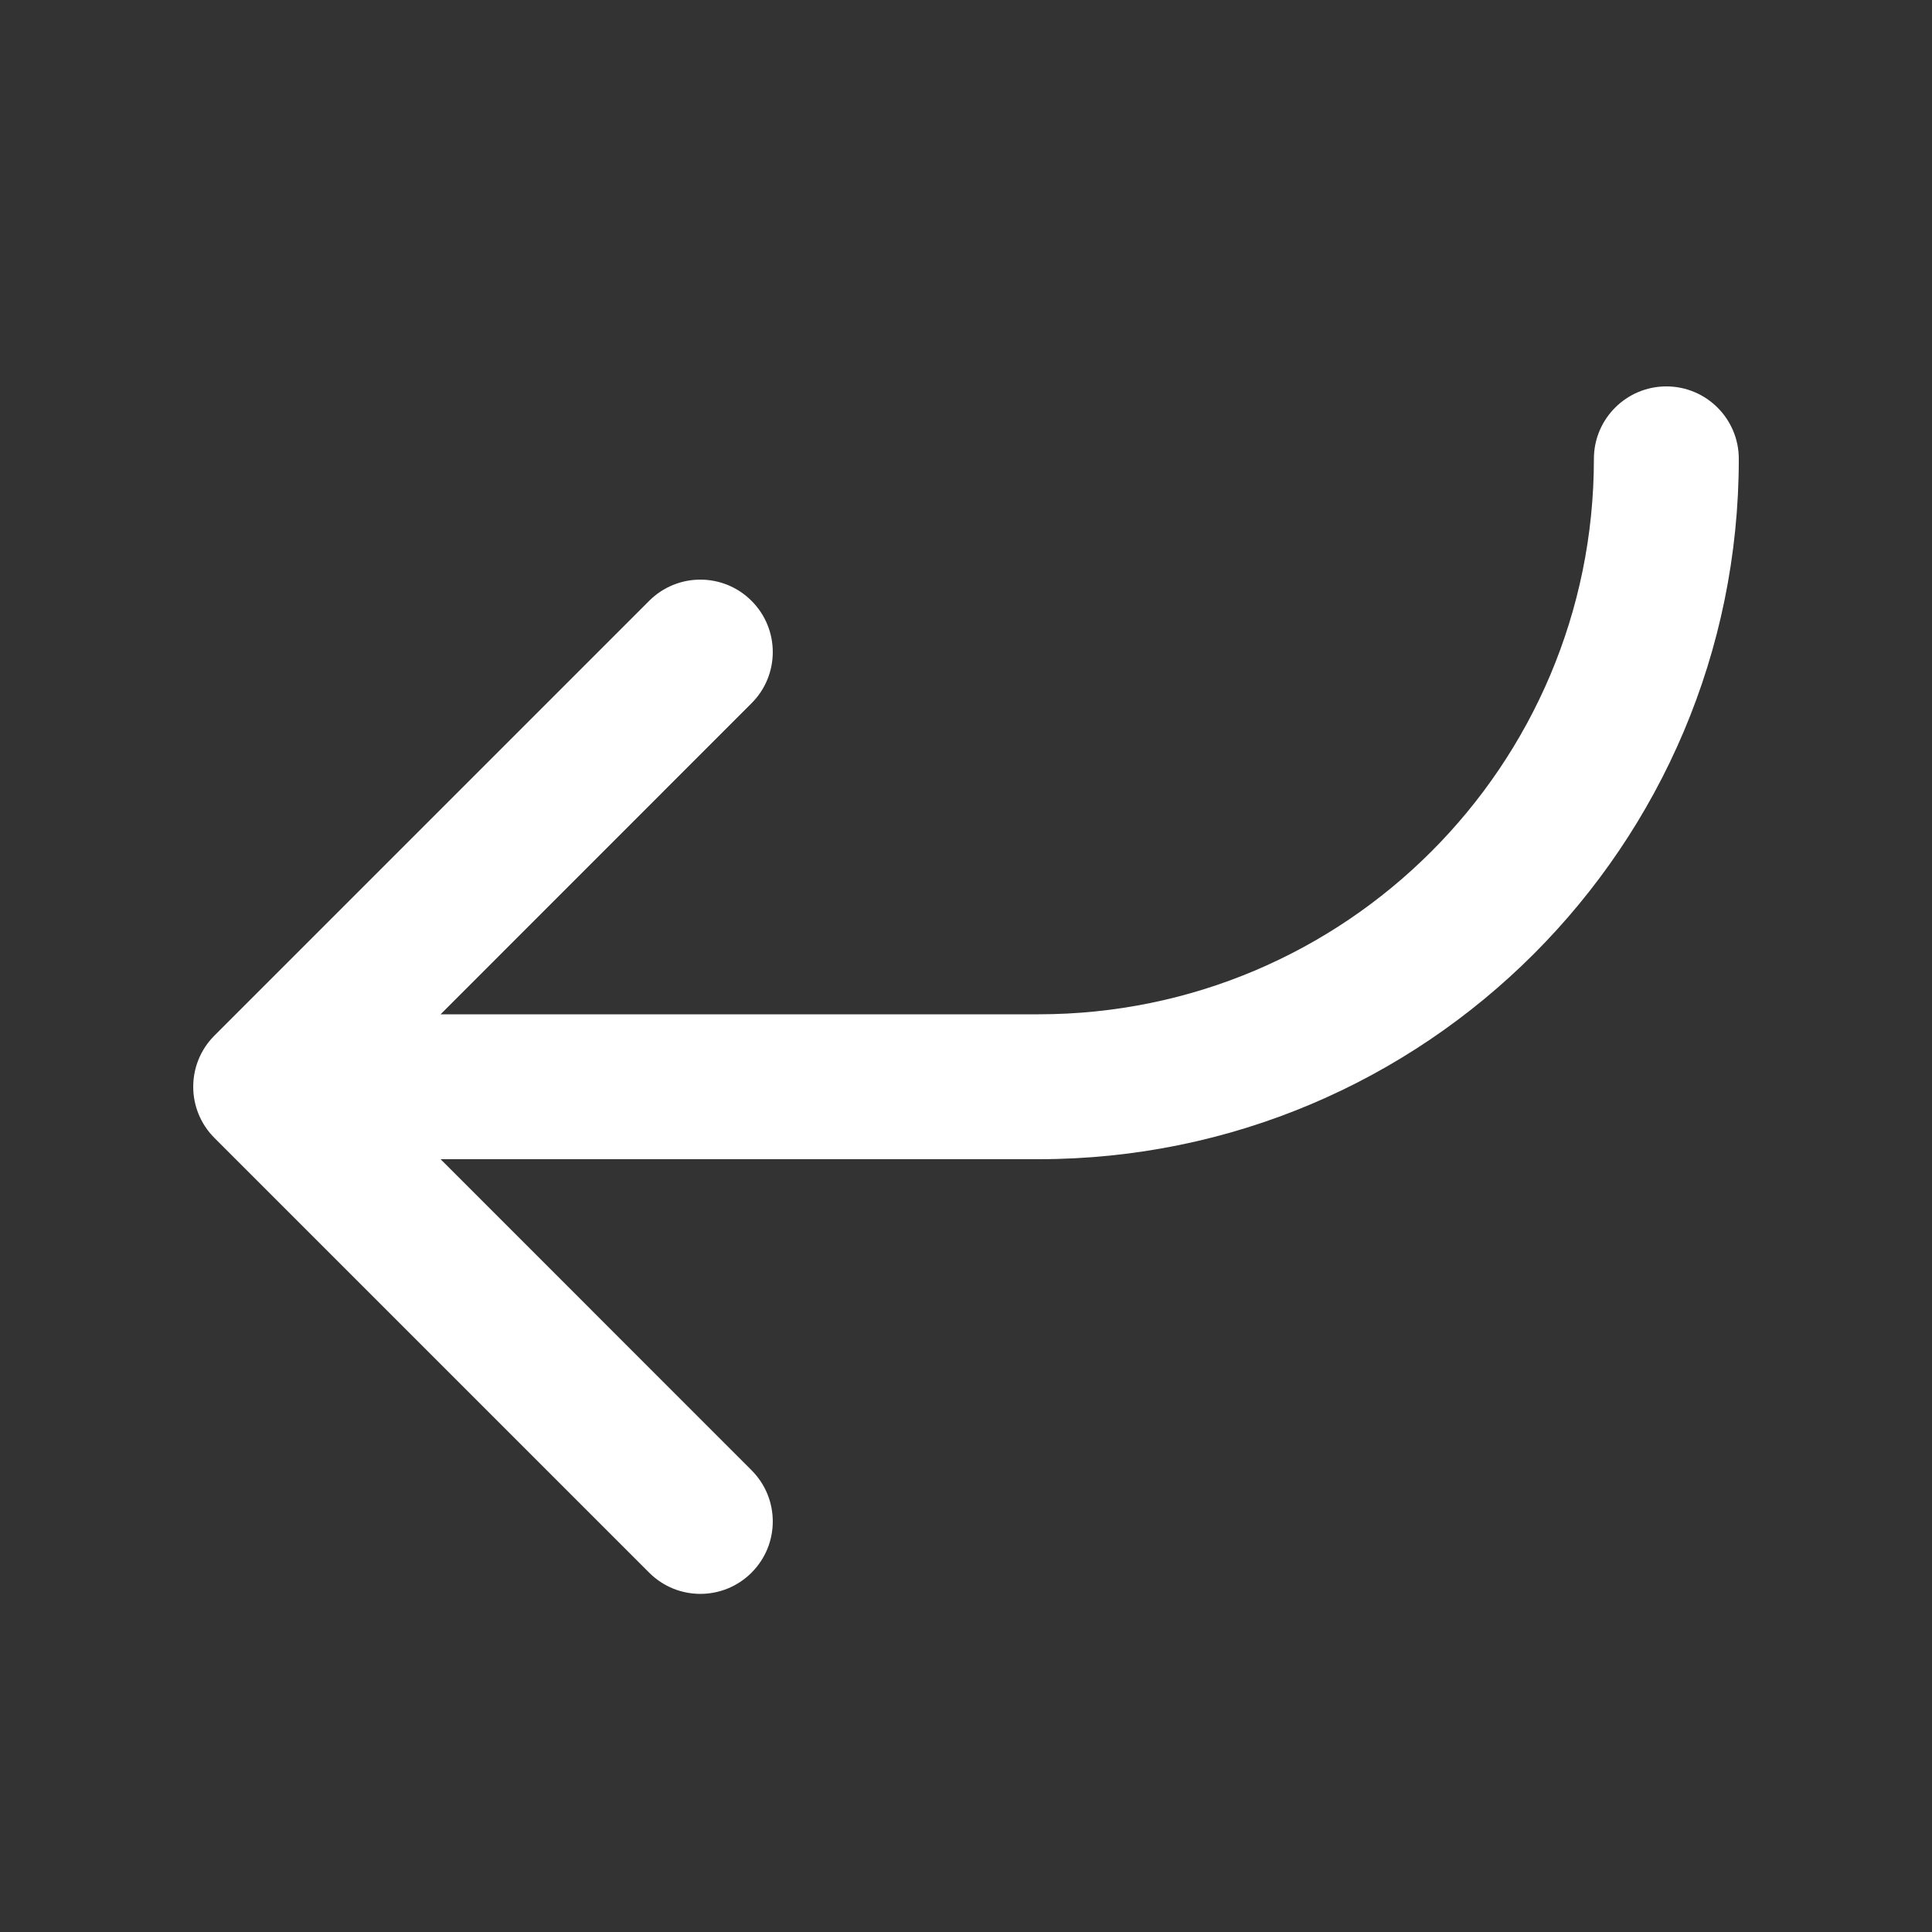 <svg width="20" height="20" viewBox="0 0 20 20" fill="none" xmlns="http://www.w3.org/2000/svg">
<rect x="0" y="0" width="20" height="20" fill="#333333" stroke="none"/>
<path d="M17.25 4C17.664 4 18 4.336 18 4.75C18 8.754 14.754 12 10.75 12H4.561L7.78 15.22C8.073 15.513 8.073 15.987 7.78 16.28C7.487 16.573 7.013 16.573 6.72 16.28L2.22 11.78C1.927 11.487 1.927 11.013 2.22 10.72L6.72 6.22C7.013 5.927 7.487 5.927 7.78 6.22C8.073 6.513 8.073 6.987 7.78 7.28L4.561 10.5H10.75C13.926 10.5 16.5 7.926 16.5 4.75C16.5 4.336 16.836 4 17.25 4Z" fill="#ffffff"/>
</svg>
